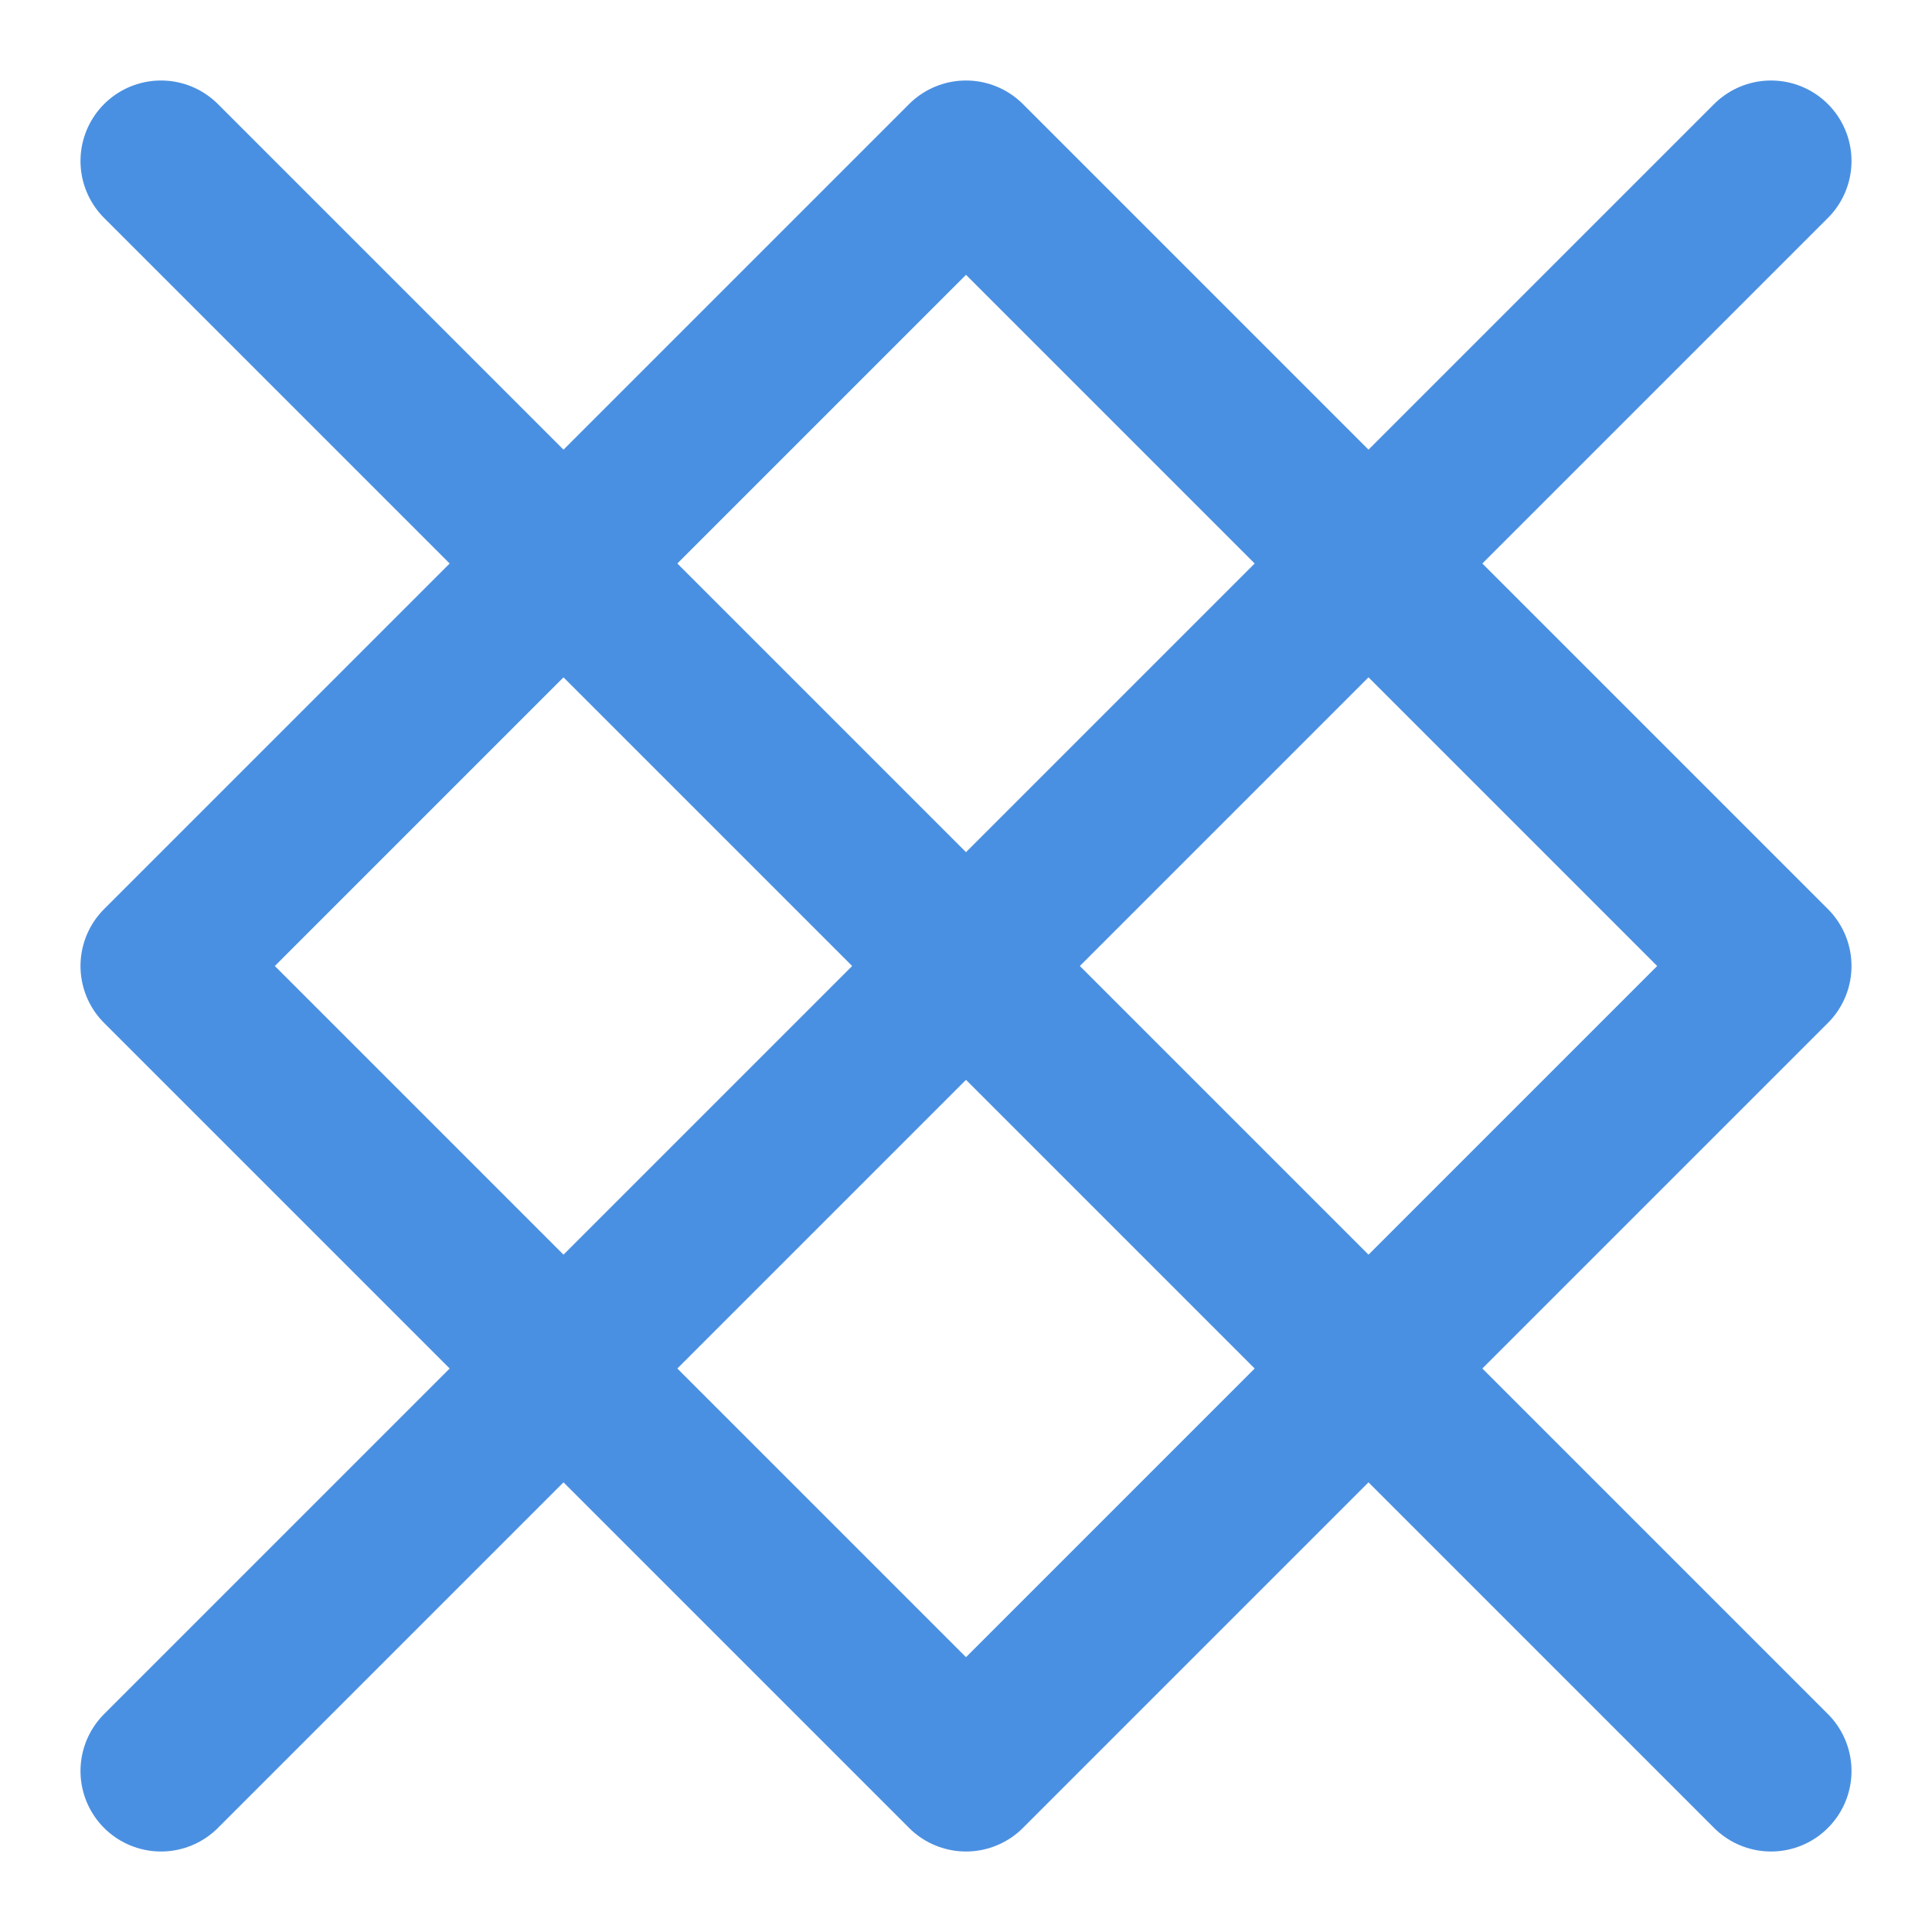 <?xml version="1.0" encoding="UTF-8"?><svg width="21" height="21" viewBox="0 0 48 48" fill="none" xmlns="http://www.w3.org/2000/svg"><path d="M24 4L4 24L24 44L44 24L24 4Z" fill="none" stroke="#4a90e2" stroke-width="4" stroke-linejoin="round"/><path d="M44 4L4 44" stroke="#4a90e2" stroke-width="4" stroke-linecap="round" stroke-linejoin="round"/><path d="M4 4L44 44" stroke="#4a90e2" stroke-width="4" stroke-linecap="round" stroke-linejoin="round"/></svg>